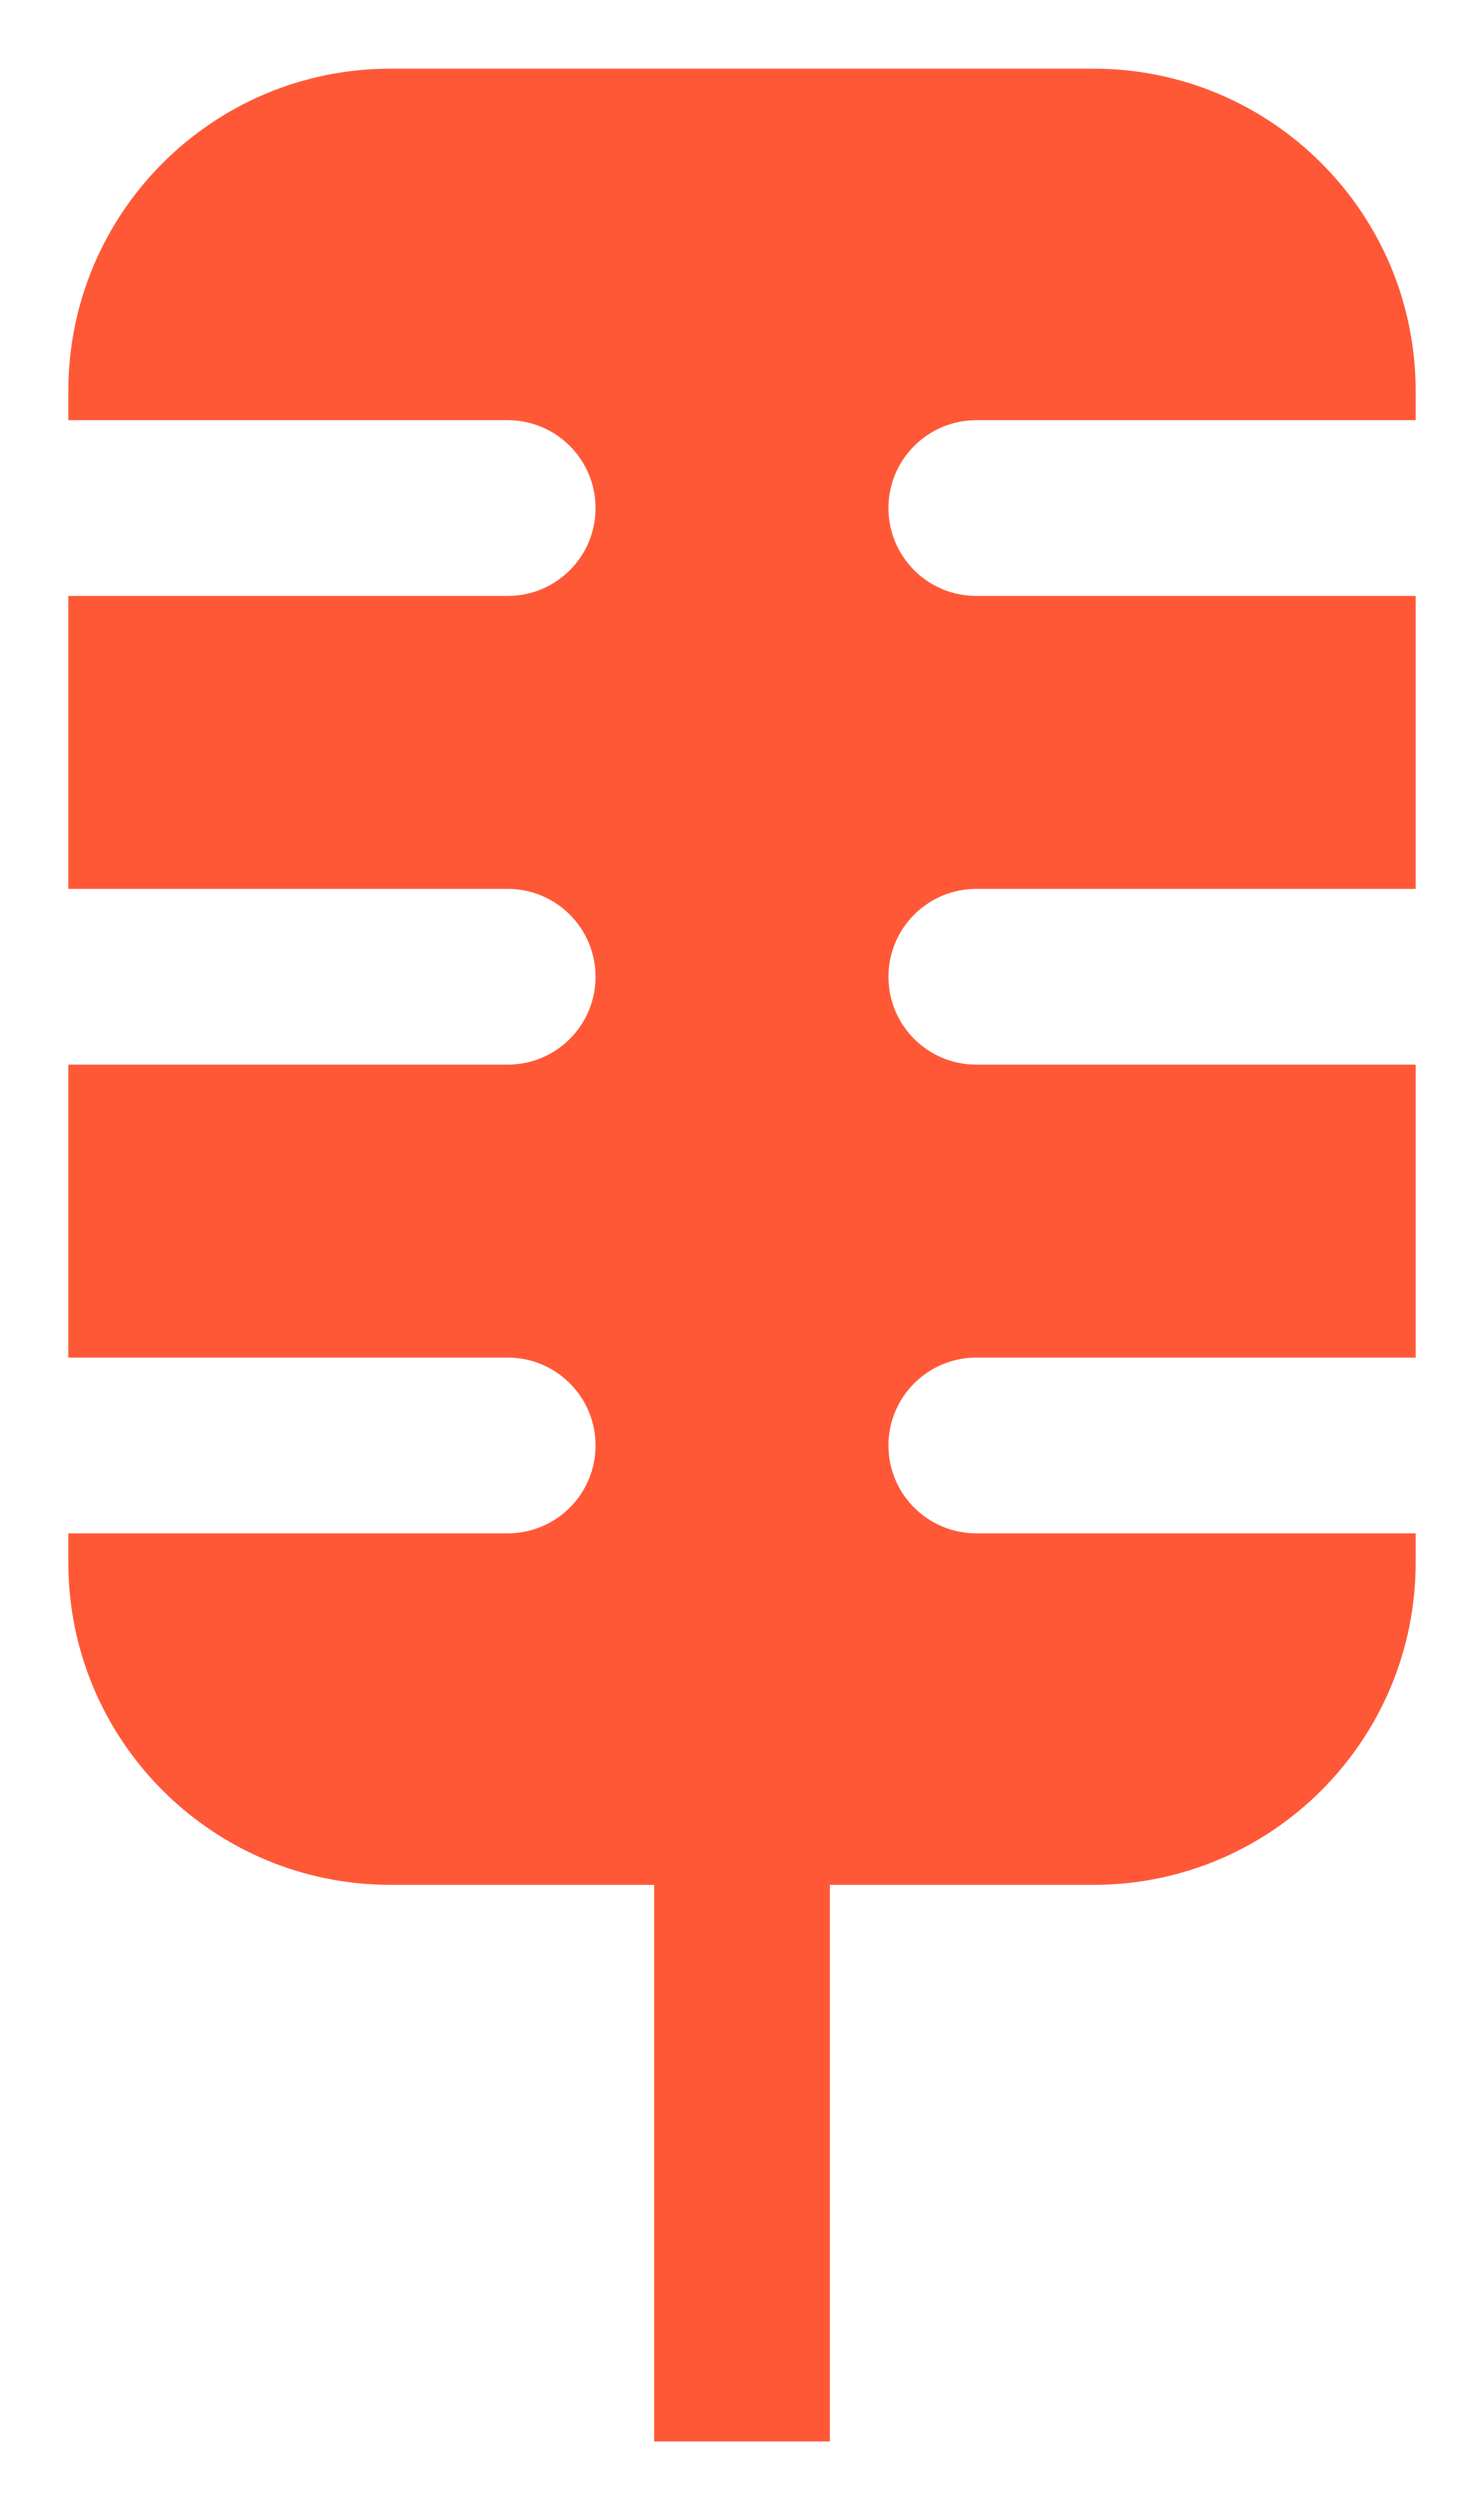 <svg width="19" height="32" viewBox="0 0 19 32" fill="none" xmlns="http://www.w3.org/2000/svg">
<path d="M0.875 5.004C0.875 2.726 2.722 0.879 5 0.879H14C16.278 0.879 18.125 2.726 18.125 5.004V5.379H12.5C11.879 5.379 11.375 5.883 11.375 6.504C11.375 7.126 11.879 7.629 12.5 7.629H18.125V11.379H12.5C11.879 11.379 11.375 11.883 11.375 12.504C11.375 13.126 11.879 13.629 12.5 13.629H18.125V17.379H12.5C11.879 17.379 11.375 17.883 11.375 18.504C11.375 19.126 11.879 19.629 12.5 19.629H18.125V20.004C18.125 22.283 16.278 24.129 14 24.129H10.625V31.254H8.375V24.129H5C2.722 24.129 0.875 22.283 0.875 20.004V19.629H6.5C7.121 19.629 7.625 19.126 7.625 18.504C7.625 17.883 7.121 17.379 6.5 17.379H0.875V13.629H6.5C7.121 13.629 7.625 13.126 7.625 12.504C7.625 11.883 7.121 11.379 6.5 11.379H0.875V7.629H6.5C7.121 7.629 7.625 7.126 7.625 6.504C7.625 5.883 7.121 5.379 6.5 5.379H0.875V5.004Z" fill="#FE5837"/>
</svg>
